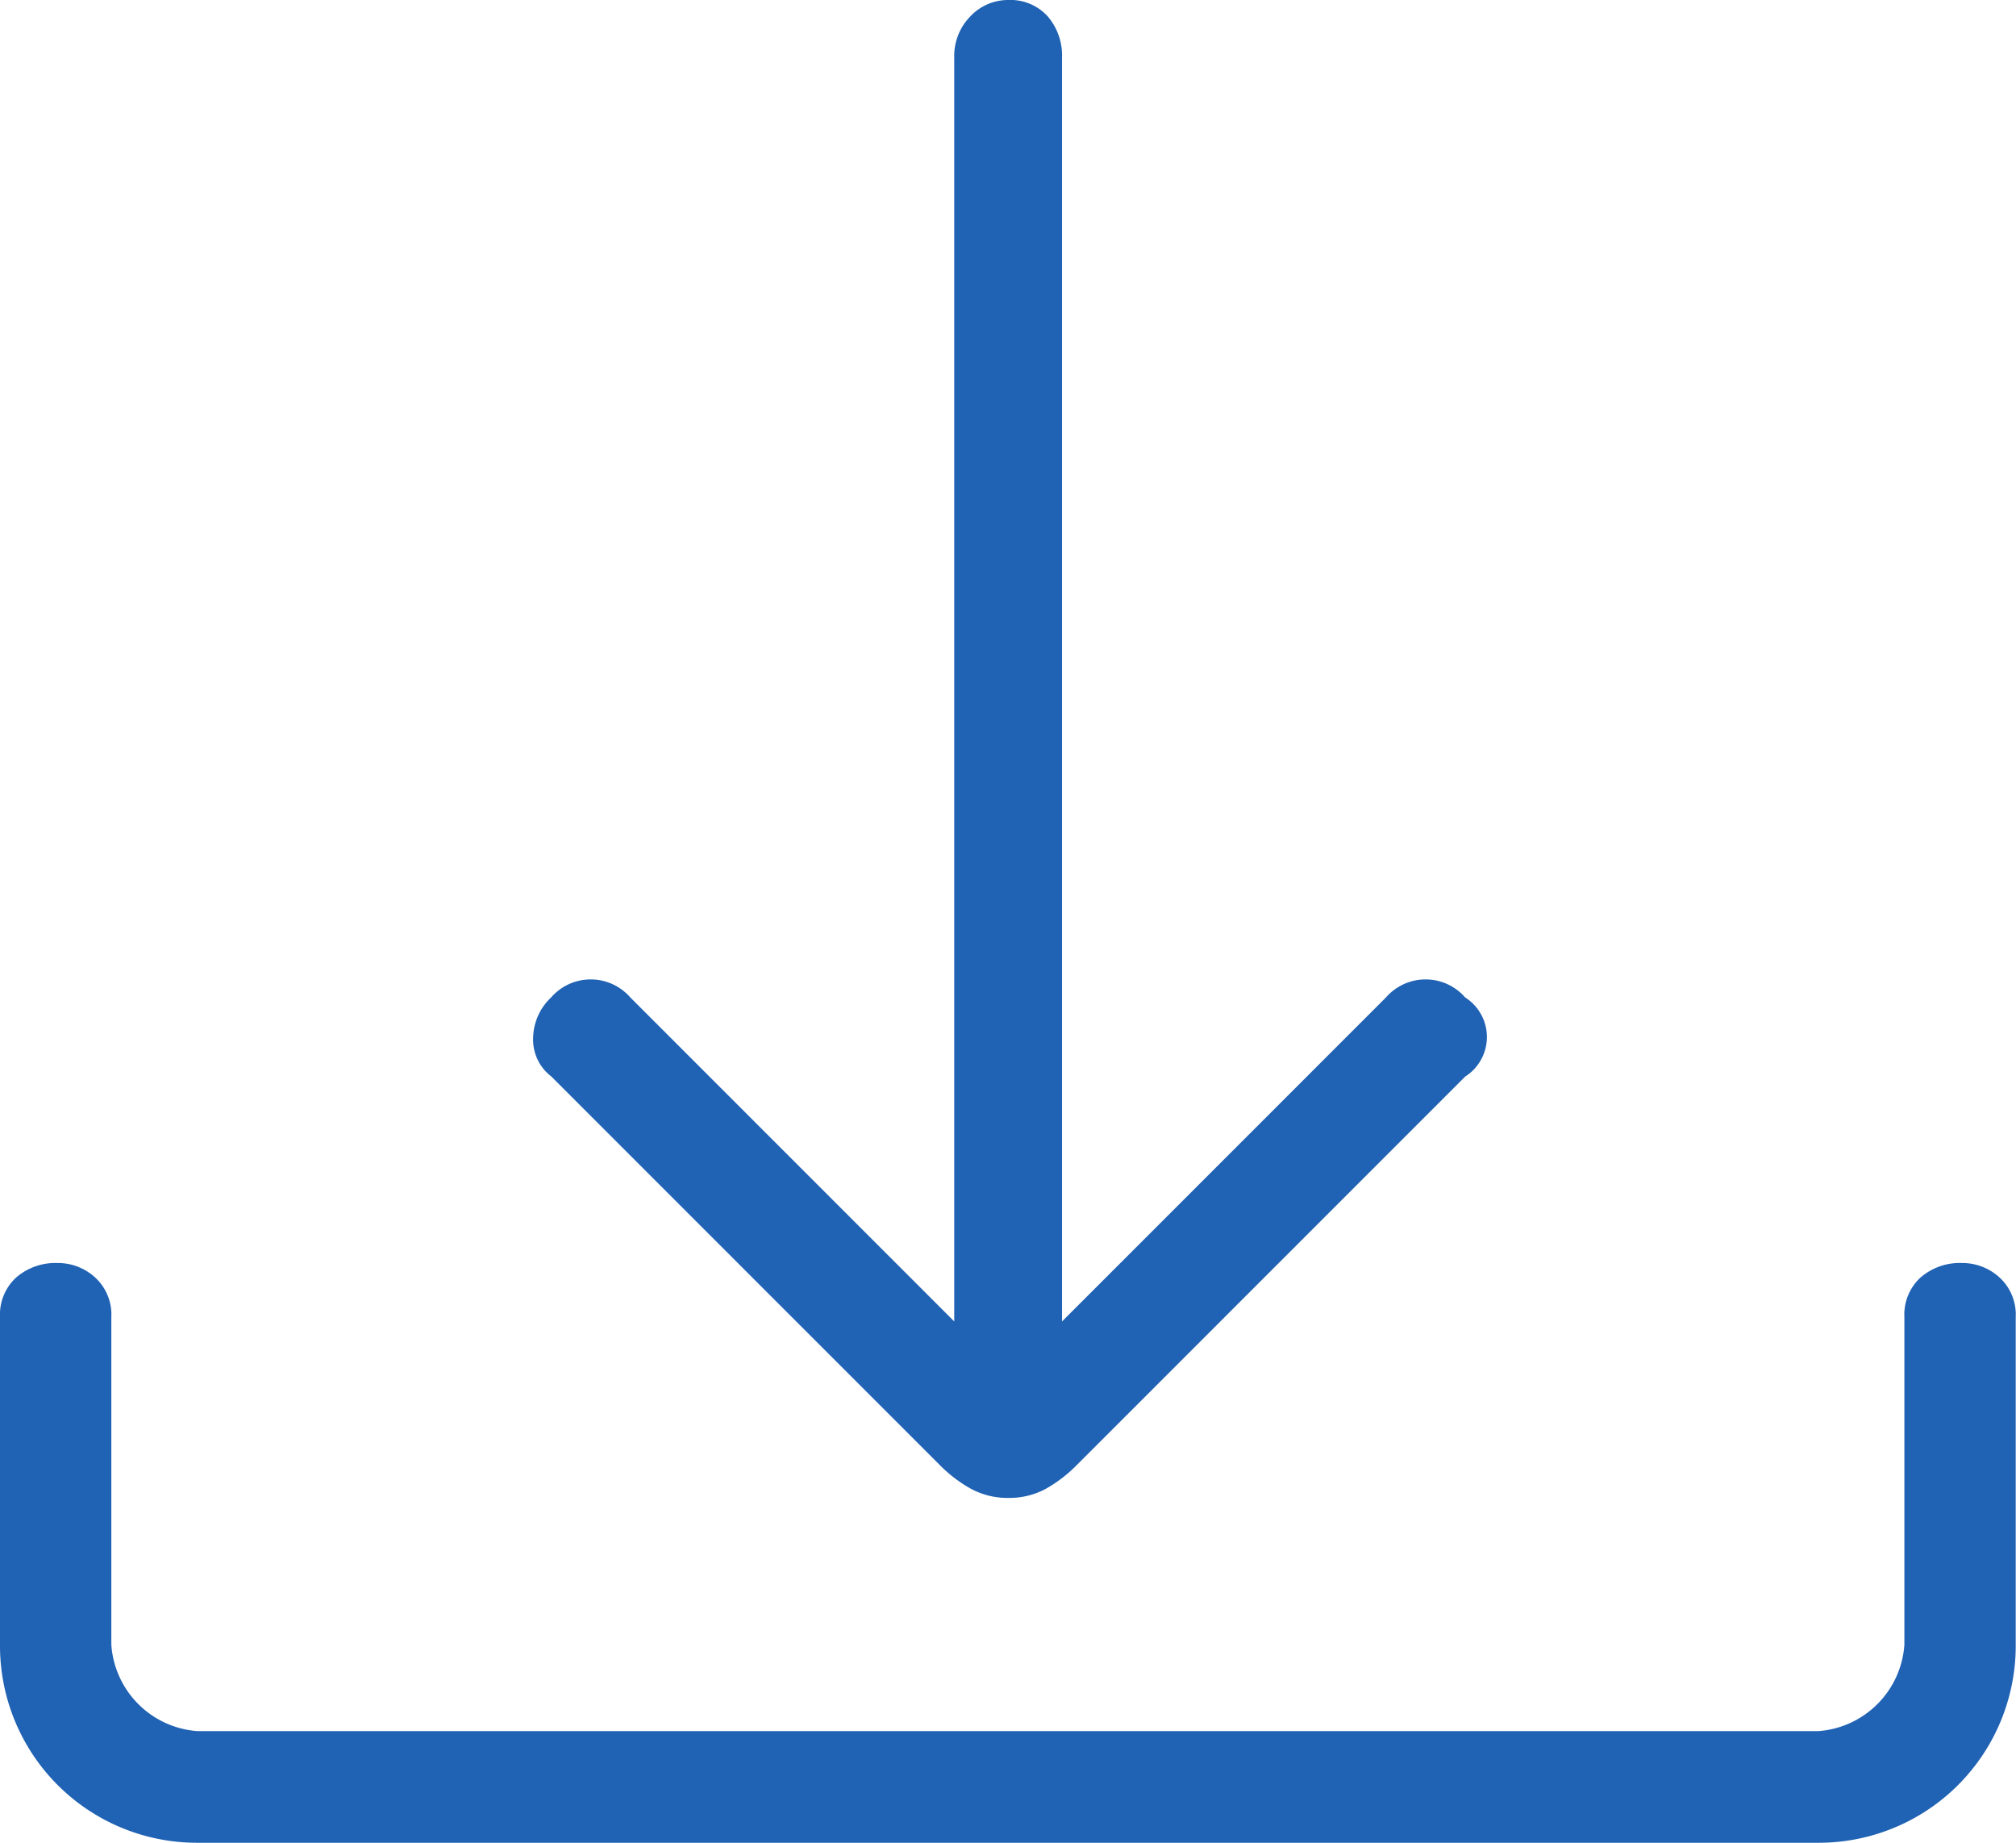 <svg xmlns="http://www.w3.org/2000/svg" width="21.494" height="19.643" viewBox="0 0 21.494 19.643">
  <path id="download" d="M20.747,25.267a.816.816,0,0,1-.4-.1,1.476,1.476,0,0,1-.326-.249l-4.145-4.145a.491.491,0,0,1-.192-.4.607.607,0,0,1,.192-.441.56.56,0,0,1,.844,0l3.454,3.454V9.914a.6.6,0,0,1,.173-.441.552.552,0,0,1,.4-.173.536.536,0,0,1,.422.173.64.64,0,0,1,.154.441V23.386l3.454-3.454a.56.56,0,0,1,.844,0,.5.5,0,0,1,0,.844l-4.145,4.145a1.476,1.476,0,0,1-.326.249A.816.816,0,0,1,20.747,25.267Zm-8.636,3.676A2.1,2.1,0,0,1,10,26.832V23.339a.536.536,0,0,1,.173-.422.64.64,0,0,1,.441-.154.588.588,0,0,1,.4.154.536.536,0,0,1,.173.422v3.493a.991.991,0,0,0,.921.921H29.383a.991.991,0,0,0,.921-.921V23.339a.536.536,0,0,1,.173-.422.64.64,0,0,1,.441-.154.588.588,0,0,1,.4.154.536.536,0,0,1,.173.422v3.493a2.1,2.1,0,0,1-2.111,2.111Z" transform="translate(-10 -9.3)" fill="#2062b3"/>
</svg>
